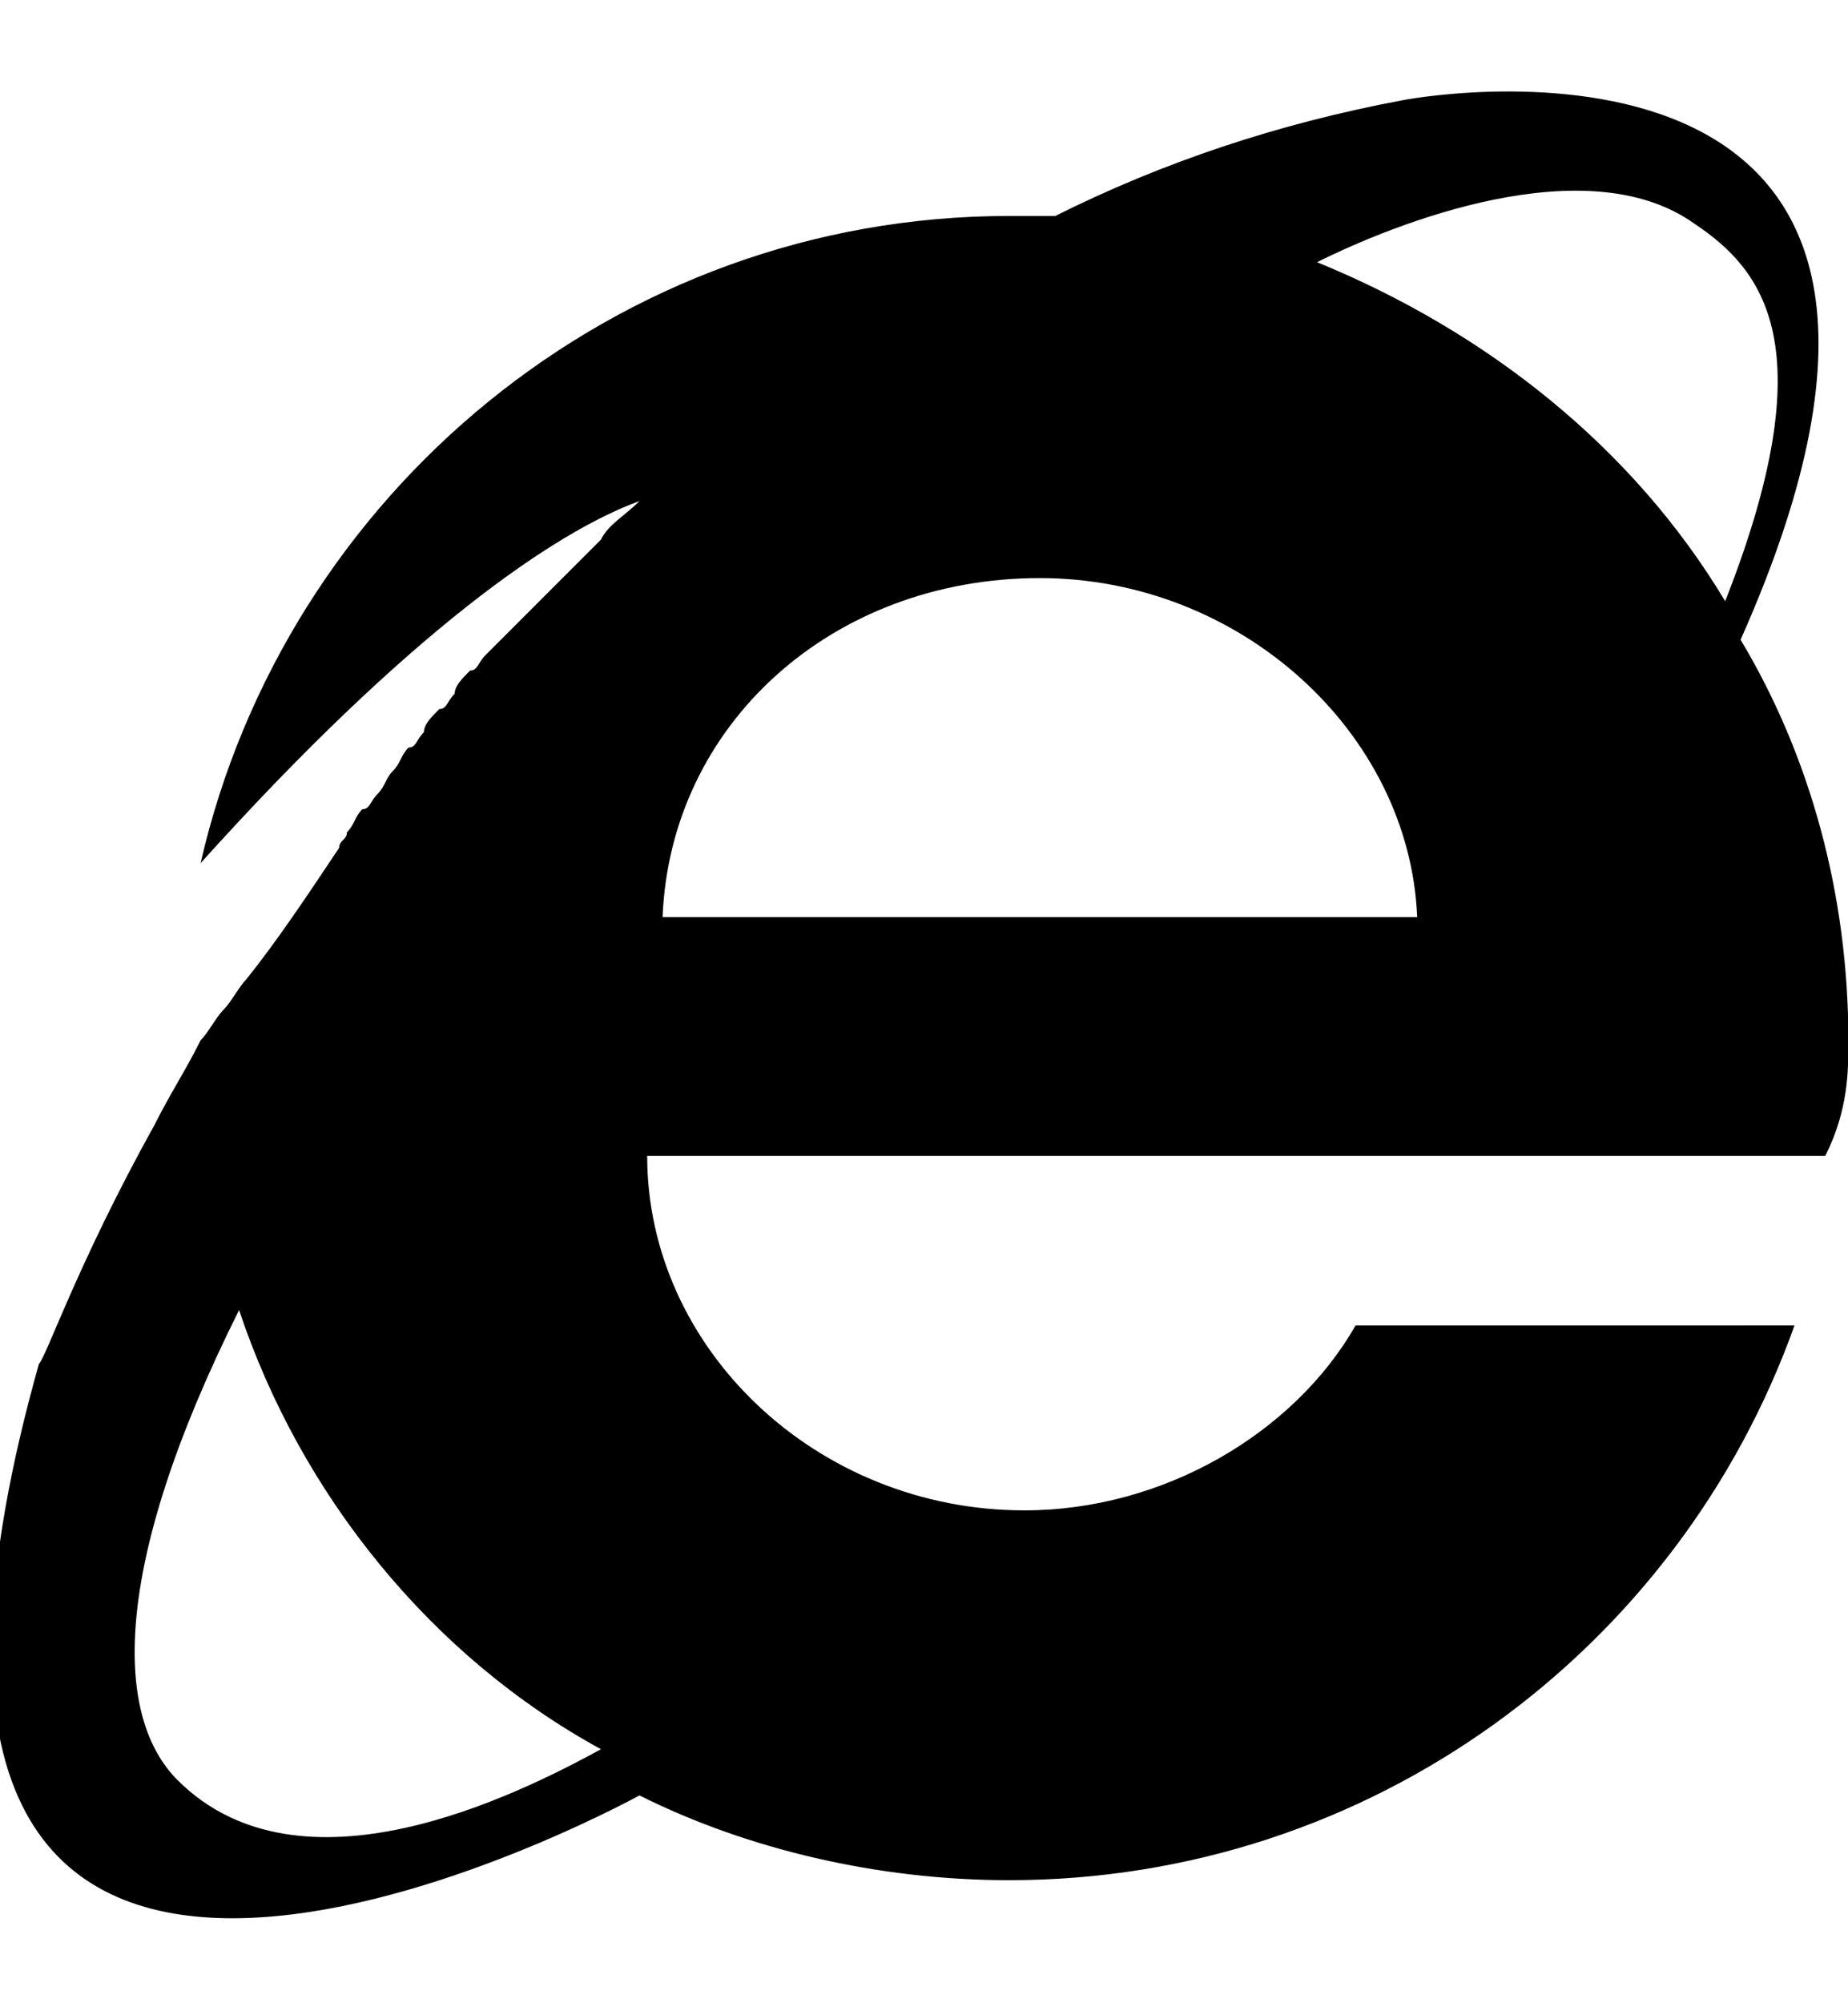 <?xml version="1.0" encoding="utf-8"?>
<!-- Generator: Adobe Illustrator 19.0.0, SVG Export Plug-In . SVG Version: 6.00 Build 0)  -->
<svg version="1.1" id="XMLID_12_" xmlns="http://www.w3.org/2000/svg" xmlns:xlink="http://www.w3.org/1999/xlink" x="0px" y="0px"
	 viewBox="-19 20 24 26" style="enable-background:new -19 20 24 26;" xml:space="preserve">
<g id="platform-internet-explorer" transform="translate(-314.395,-274.397)">
	<path id="svg" d="M319.4,307.9c0-1.9-0.5-3.7-1.4-5.2c3.7-8.3-3.9-7.1-4.4-7c-1.6,0.3-3.1,0.8-4.5,1.5c-0.2,0-0.4,0-0.6,0
		c-5.1,0-9.4,3.6-10.5,8.4c2.7-3,4.6-4.3,5.7-4.7c-0.2,0.2-0.4,0.3-0.5,0.5c-0.1,0.1-0.1,0.1-0.2,0.2c-0.1,0.1-0.2,0.2-0.3,0.3
		c-0.1,0.1-0.1,0.1-0.2,0.2c-0.1,0.1-0.2,0.2-0.3,0.3c-0.1,0.1-0.1,0.1-0.2,0.2c-0.1,0.1-0.2,0.2-0.3,0.3c-0.1,0.1-0.1,0.2-0.2,0.2
		c-0.1,0.1-0.2,0.2-0.2,0.3c-0.1,0.1-0.1,0.2-0.2,0.2c-0.1,0.1-0.2,0.2-0.2,0.3c-0.1,0.1-0.1,0.2-0.2,0.2c-0.1,0.1-0.1,0.2-0.2,0.3
		c-0.1,0.1-0.1,0.2-0.2,0.3c-0.1,0.1-0.1,0.2-0.2,0.2c-0.1,0.1-0.1,0.2-0.2,0.3c0,0.1-0.1,0.1-0.1,0.2c-0.4,0.6-0.8,1.2-1.2,1.7l0,0
		c-0.1,0.1-0.2,0.3-0.3,0.4l0,0c-0.1,0.1-0.2,0.3-0.3,0.4l0,0c-0.2,0.4-0.4,0.7-0.6,1.1c-1,1.8-1.4,3-1.5,3.1
		c-3.1,11,6.5,6.3,7.8,5.6c1.4,0.7,3.1,1.1,4.8,1.1c4.7,0,8.7-3,10.2-7.2H313c-0.8,1.4-2.5,2.4-4.3,2.4c-2.7,0-4.9-2.1-4.9-4.6h15.3
		C319.4,308.8,319.4,308.3,319.4,307.9L319.4,307.9z M317.4,297.3c0.9,0.6,1.7,1.6,0.4,4.9c-1.2-2-3.1-3.5-5.3-4.4
		C313.5,297.3,316,296.3,317.4,297.3z M297.7,317.5c-0.8-0.8-0.9-2.7,0.8-6.1c0.8,2.4,2.5,4.5,4.7,5.7
		C302.1,317.7,299.3,319.1,297.7,317.5z M304,306.3c0.1-2.5,2.2-4.4,4.9-4.4c2.6,0,4.8,2,4.9,4.4H304L304,306.3z"/>
</g>
</svg>
